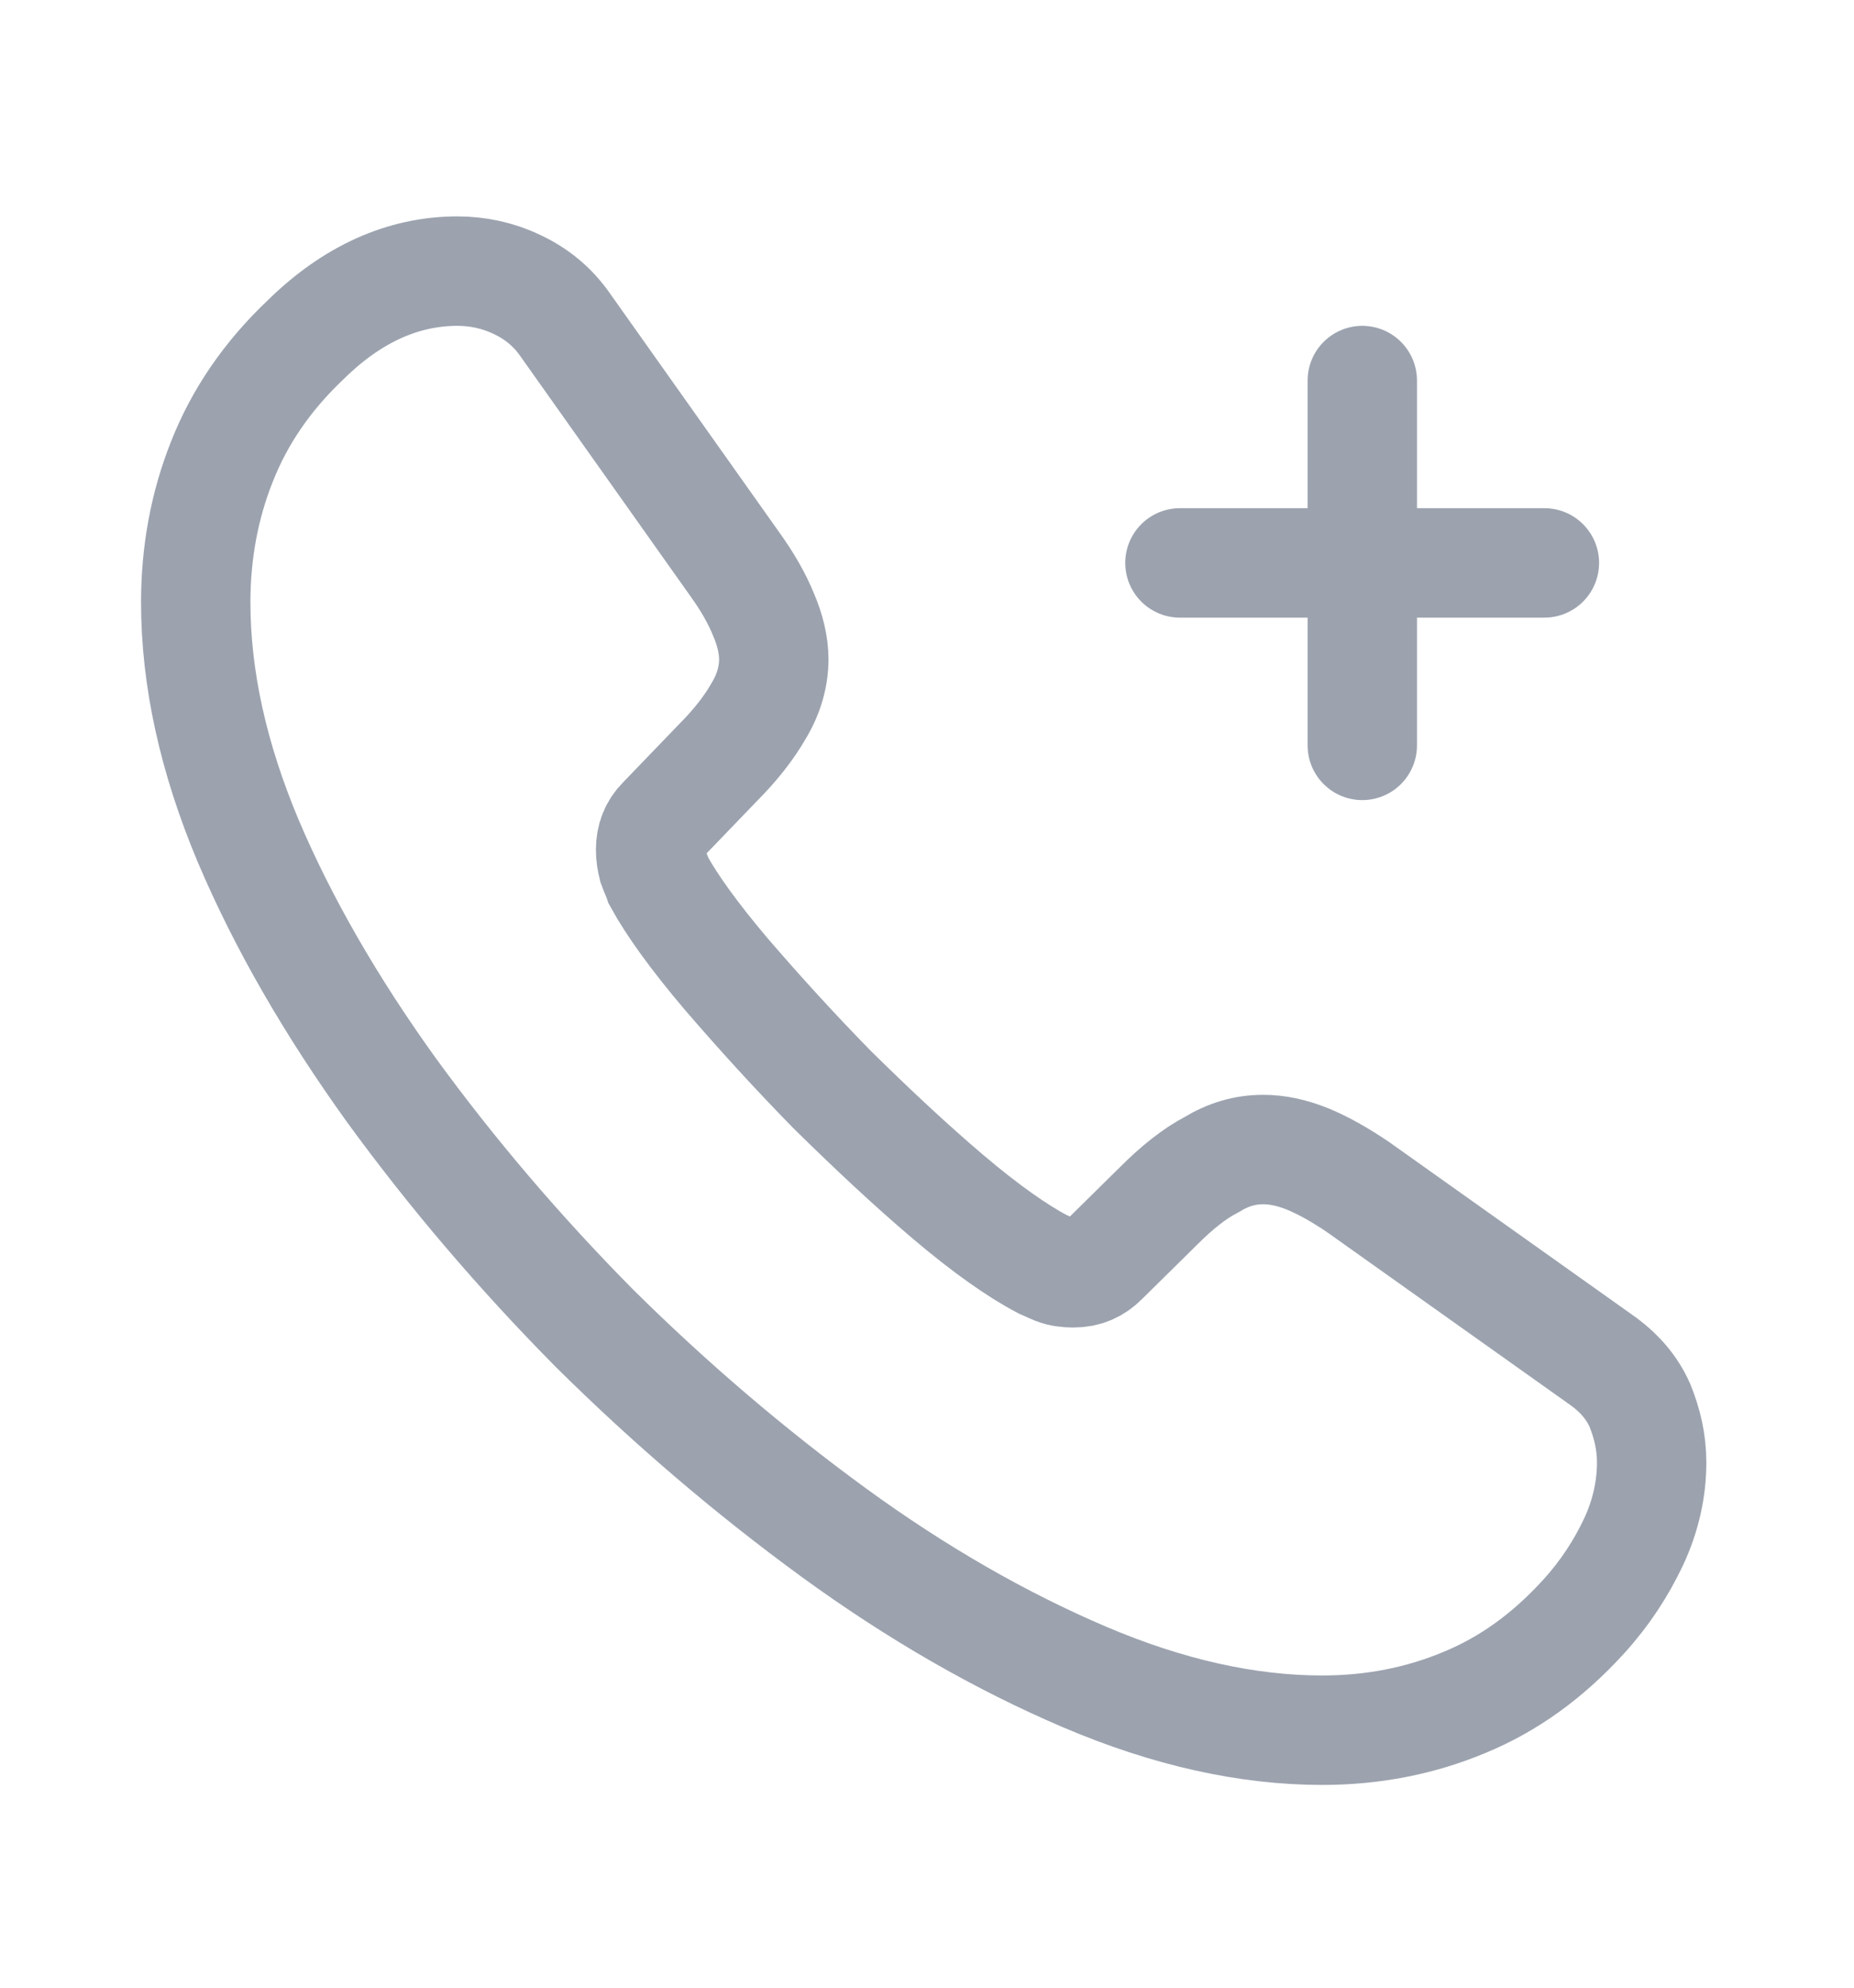 <svg width="14" height="15" viewBox="0 0 14 15" fill="none" xmlns="http://www.w3.org/2000/svg">
<path d="M12.472 11.037C12.472 11.235 12.428 11.438 12.335 11.637C12.241 11.835 12.12 12.022 11.96 12.198C11.69 12.495 11.393 12.71 11.057 12.848C10.727 12.986 10.369 13.057 9.984 13.057C9.422 13.057 8.822 12.925 8.189 12.655C7.556 12.385 6.923 12.022 6.295 11.565C5.662 11.103 5.062 10.591 4.489 10.024C3.922 9.451 3.41 8.851 2.953 8.223C2.502 7.596 2.138 6.968 1.874 6.346C1.61 5.718 1.478 5.118 1.478 4.545C1.478 4.171 1.544 3.813 1.676 3.483C1.808 3.147 2.017 2.839 2.309 2.563C2.661 2.217 3.047 2.046 3.454 2.046C3.608 2.046 3.762 2.079 3.9 2.145C4.043 2.211 4.17 2.31 4.269 2.453L5.546 4.254C5.645 4.391 5.717 4.518 5.766 4.639C5.816 4.755 5.843 4.87 5.843 4.975C5.843 5.107 5.805 5.239 5.728 5.366C5.656 5.492 5.552 5.625 5.42 5.757L5.001 6.192C4.941 6.252 4.913 6.324 4.913 6.412C4.913 6.456 4.919 6.494 4.93 6.538C4.946 6.582 4.963 6.616 4.974 6.649C5.073 6.83 5.243 7.067 5.486 7.353C5.733 7.64 5.998 7.931 6.284 8.223C6.581 8.515 6.868 8.785 7.159 9.032C7.446 9.275 7.682 9.44 7.87 9.539C7.897 9.55 7.93 9.567 7.969 9.583C8.013 9.6 8.057 9.605 8.106 9.605C8.2 9.605 8.271 9.572 8.332 9.511L8.75 9.099C8.888 8.961 9.02 8.856 9.147 8.79C9.273 8.713 9.4 8.675 9.538 8.675C9.642 8.675 9.752 8.697 9.874 8.746C9.995 8.796 10.121 8.867 10.259 8.961L12.081 10.255C12.224 10.354 12.323 10.469 12.384 10.607C12.439 10.745 12.472 10.882 12.472 11.037Z" stroke="#9CA3AF" stroke-width="0.826" stroke-miterlimit="10"/>
<path d="M8.91 4.248H11.662" stroke="#9CA3AF" stroke-width="0.826" stroke-linecap="round" stroke-linejoin="round"/>
<path d="M10.287 5.625V2.872" stroke="#9CA3AF" stroke-width="0.826" stroke-linecap="round" stroke-linejoin="round"/>
</svg>
